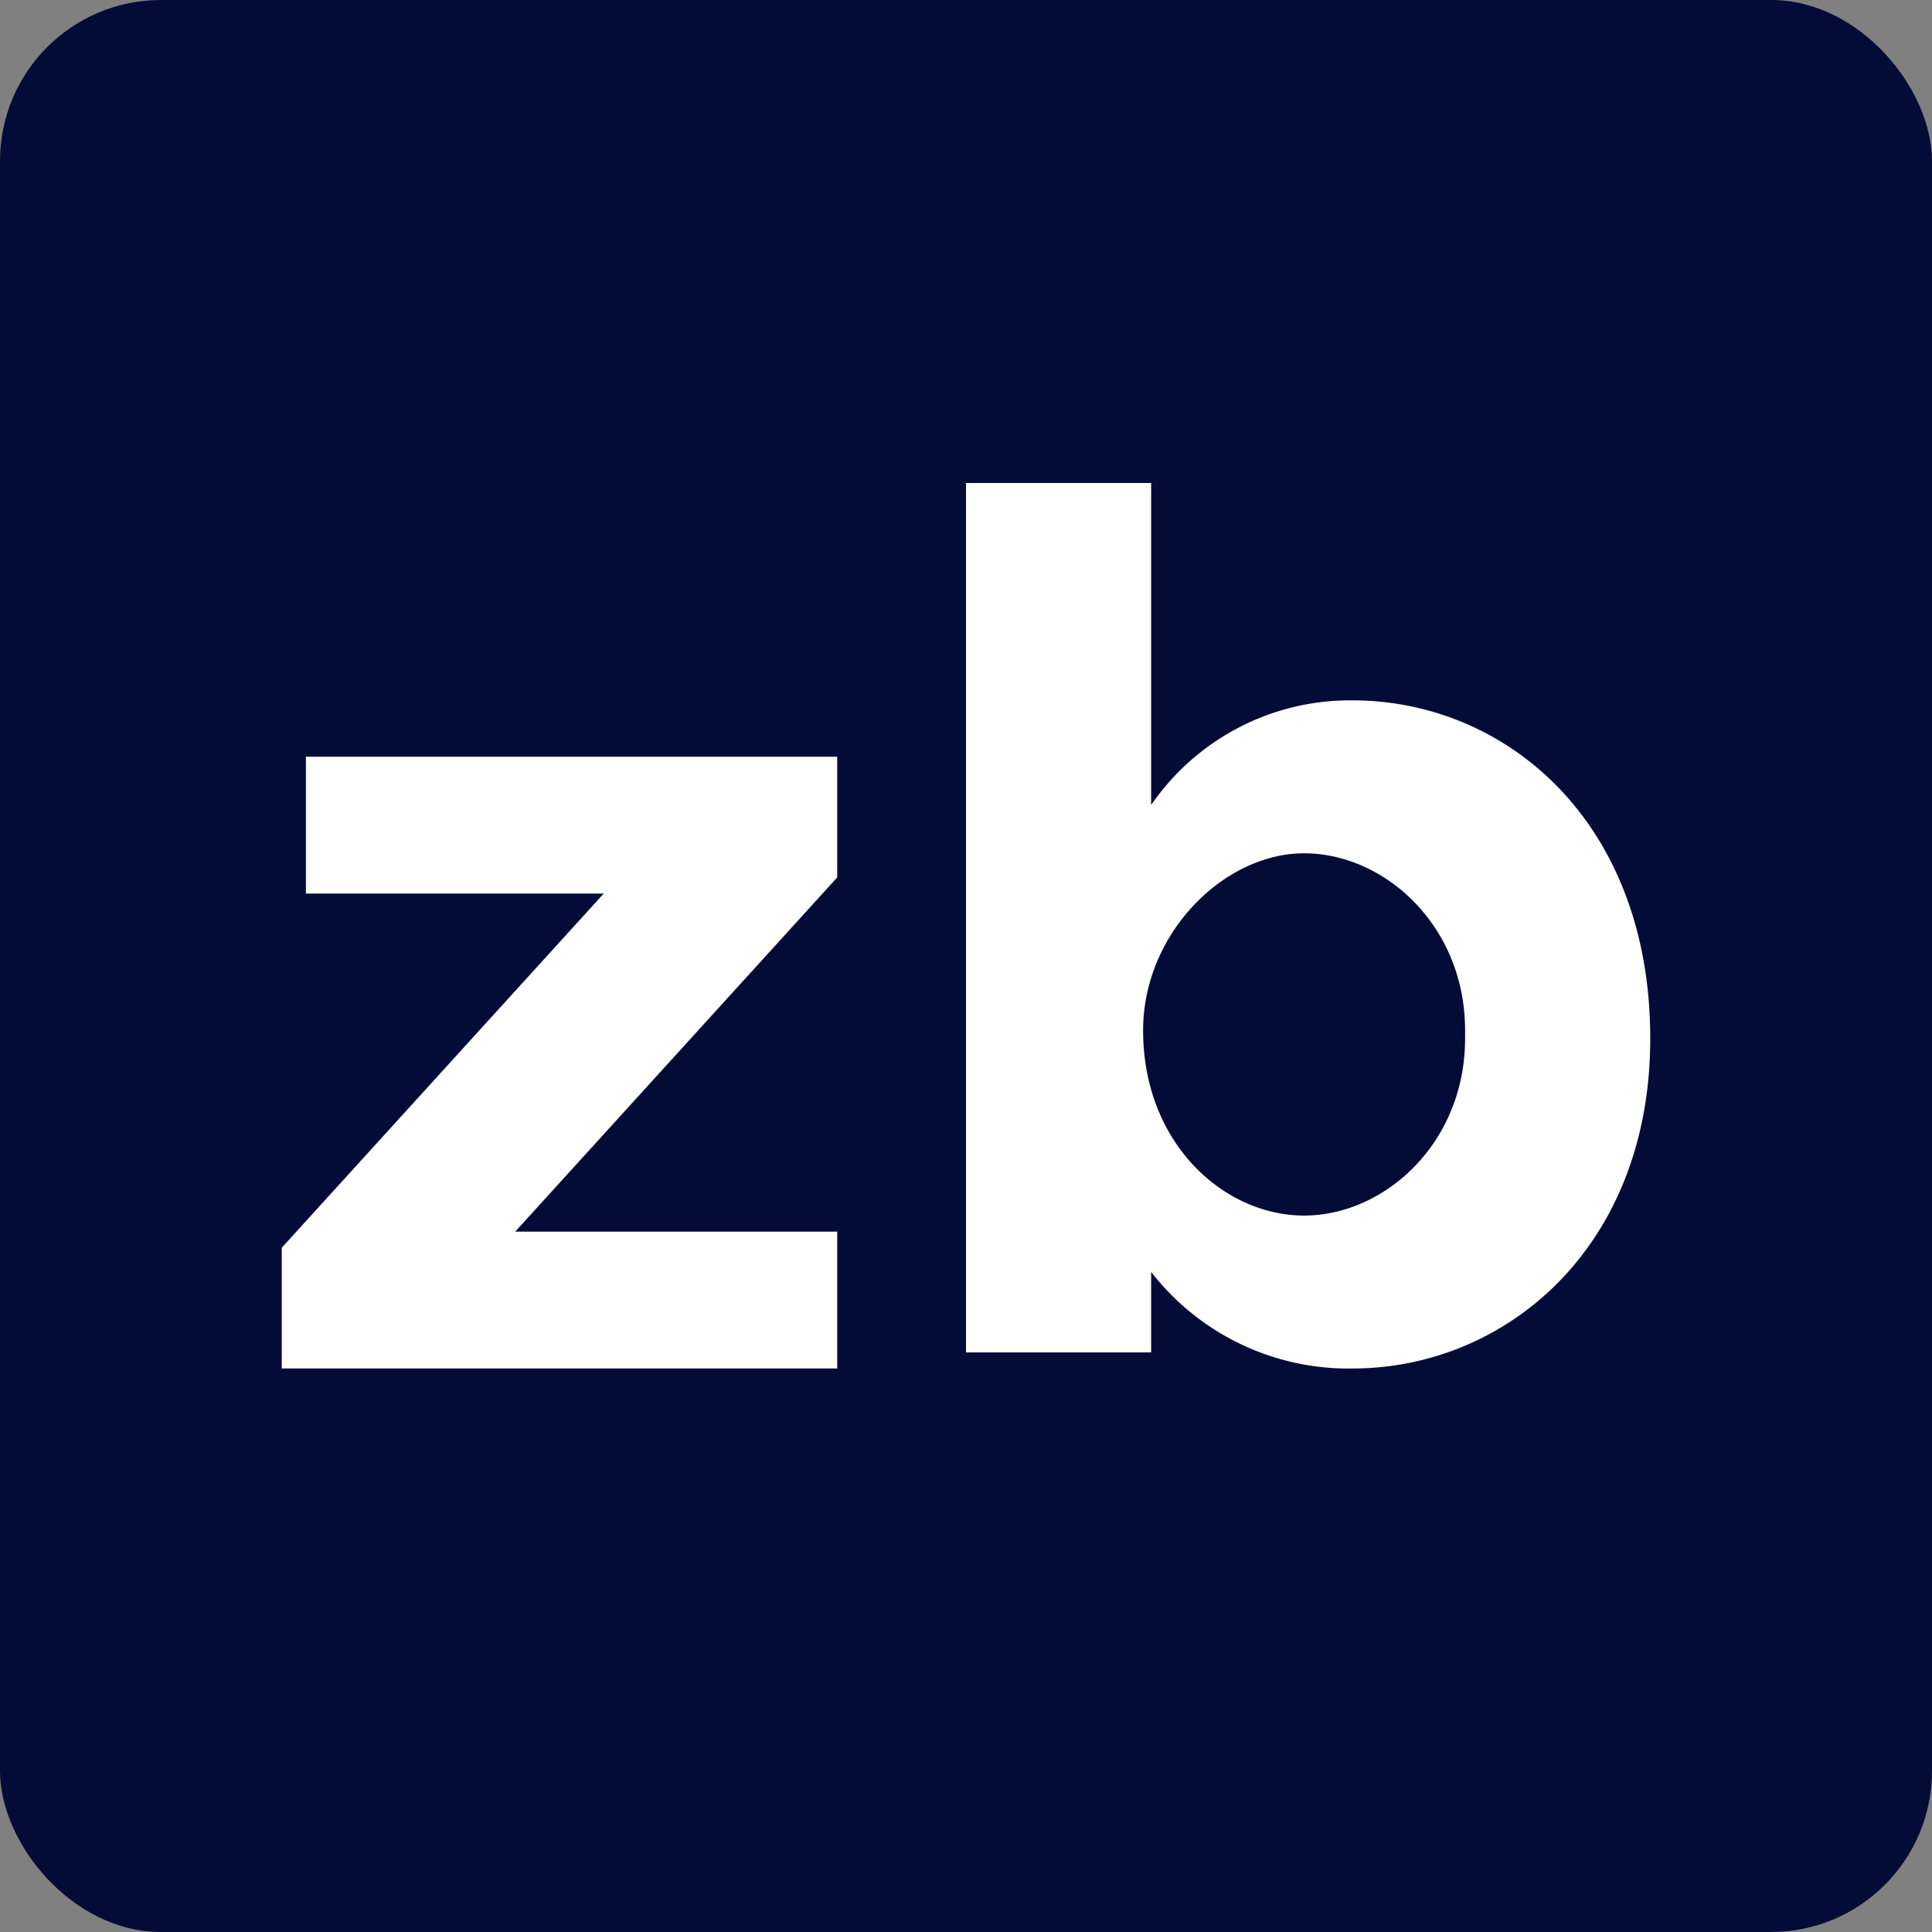 <svg xmlns="http://www.w3.org/2000/svg" viewBox="0 0 24 24">
  <rect x="0" y="0" width="24" height="24" fill="#808080" stroke="none"/>
  <rect fill="#020C36" width="24" height="24" rx="2"/>
  <path fill="#fff" d="m3.5 15.5 4-4.4H3.8V9.4h6.6v1.5l-4 4.4h4V17H3.5v-1.5ZM14.3 15.8v1H12V6h2.3v4a3 3 0 0 1 2.5-1.3c1.9 0 3.7 1.5 3.7 4.2 0 2.6-1.8 4.1-3.7 4.1a3.1 3.1 0 0 1-2.5-1.2Zm3.9-3c0-1.3-1-2.2-2-2.2s-2 1-2 2.2c0 1.4 1 2.3 2 2.3s2-.9 2-2.2Z"/>
</svg>
